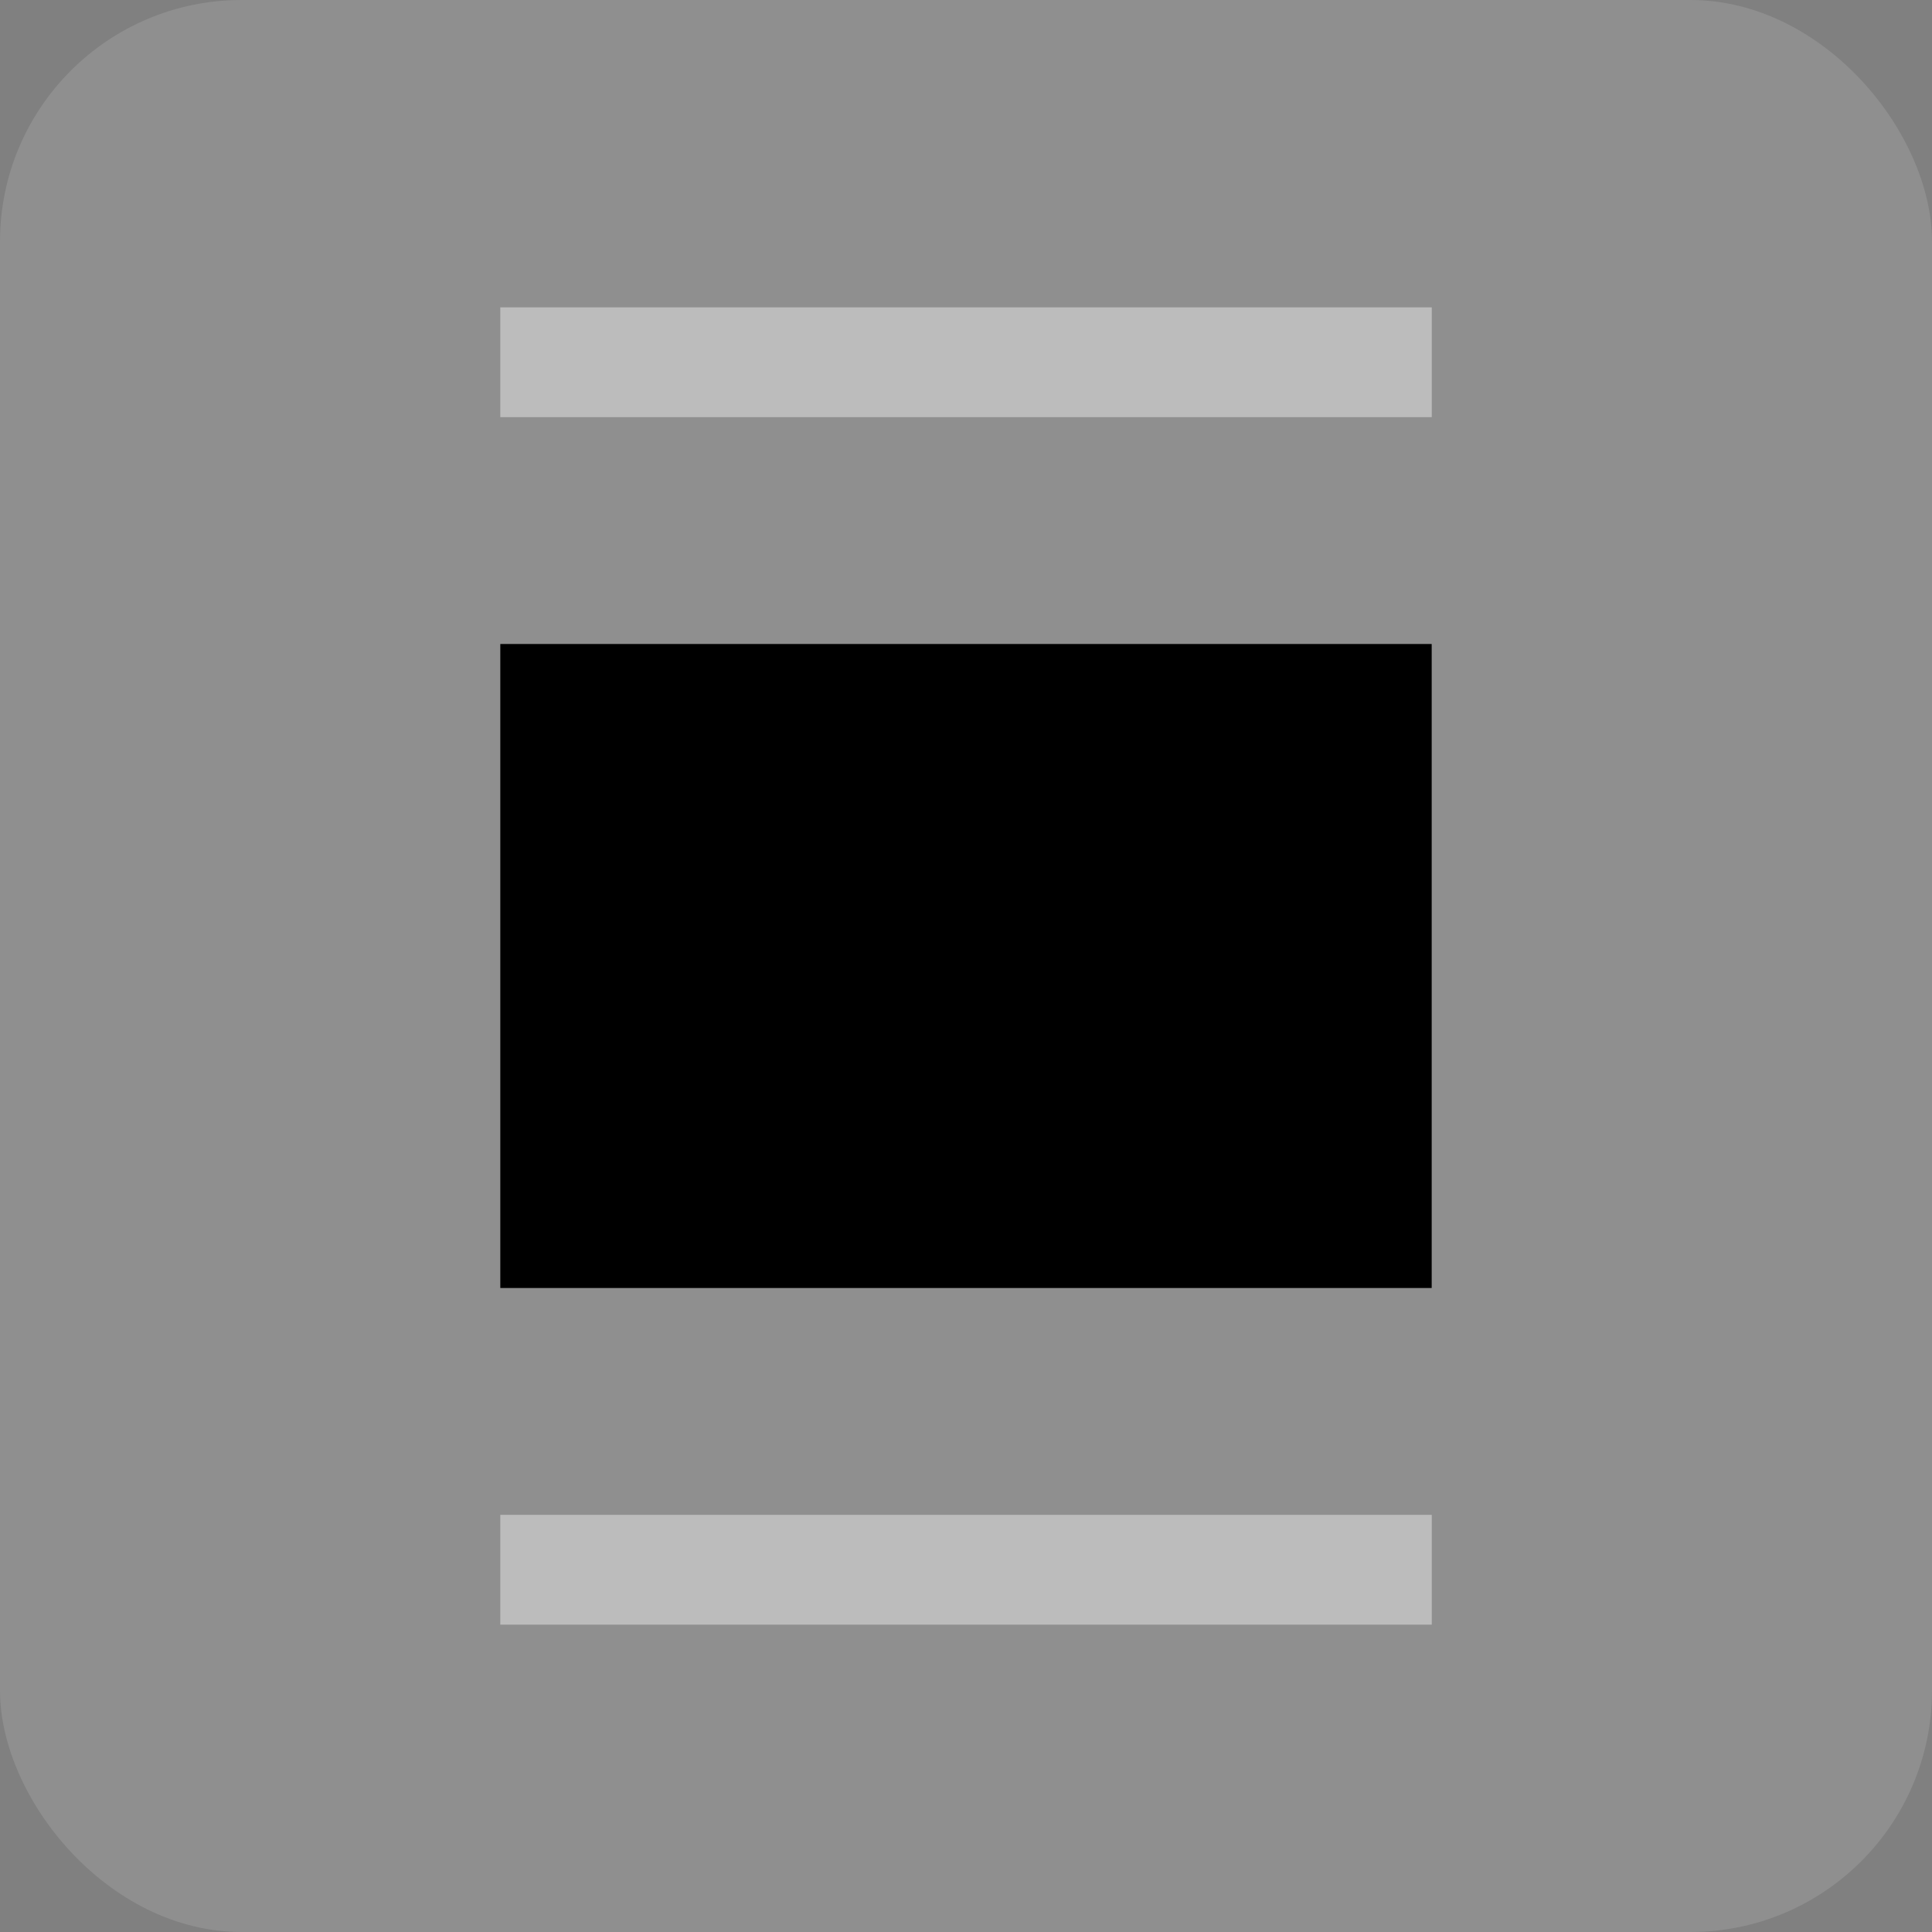 <svg width="48" height="48" viewBox="0 0 48 48" xmlns="http://www.w3.org/2000/svg">
    <rect x="0" y="0" width="48" height="48" fill="#808080" stroke="none"/>
    <rect width="48" height="48" rx="6" fill="white" fill-opacity="0.12" />
    <path opacity="0.4" fill-rule="evenodd" clip-rule="evenodd" d="M35.572 10.364H12.429V7.636H35.572V10.364Z"
        fill="white" />
    <path fill-rule="evenodd" clip-rule="evenodd" d="M35.57 32H12.43V16H35.57V32Z" />
    <path opacity="0.4" fill-rule="evenodd" clip-rule="evenodd" d="M35.572 40.364H12.429V37.636H35.572V40.364Z"
        fill="white" />
</svg>